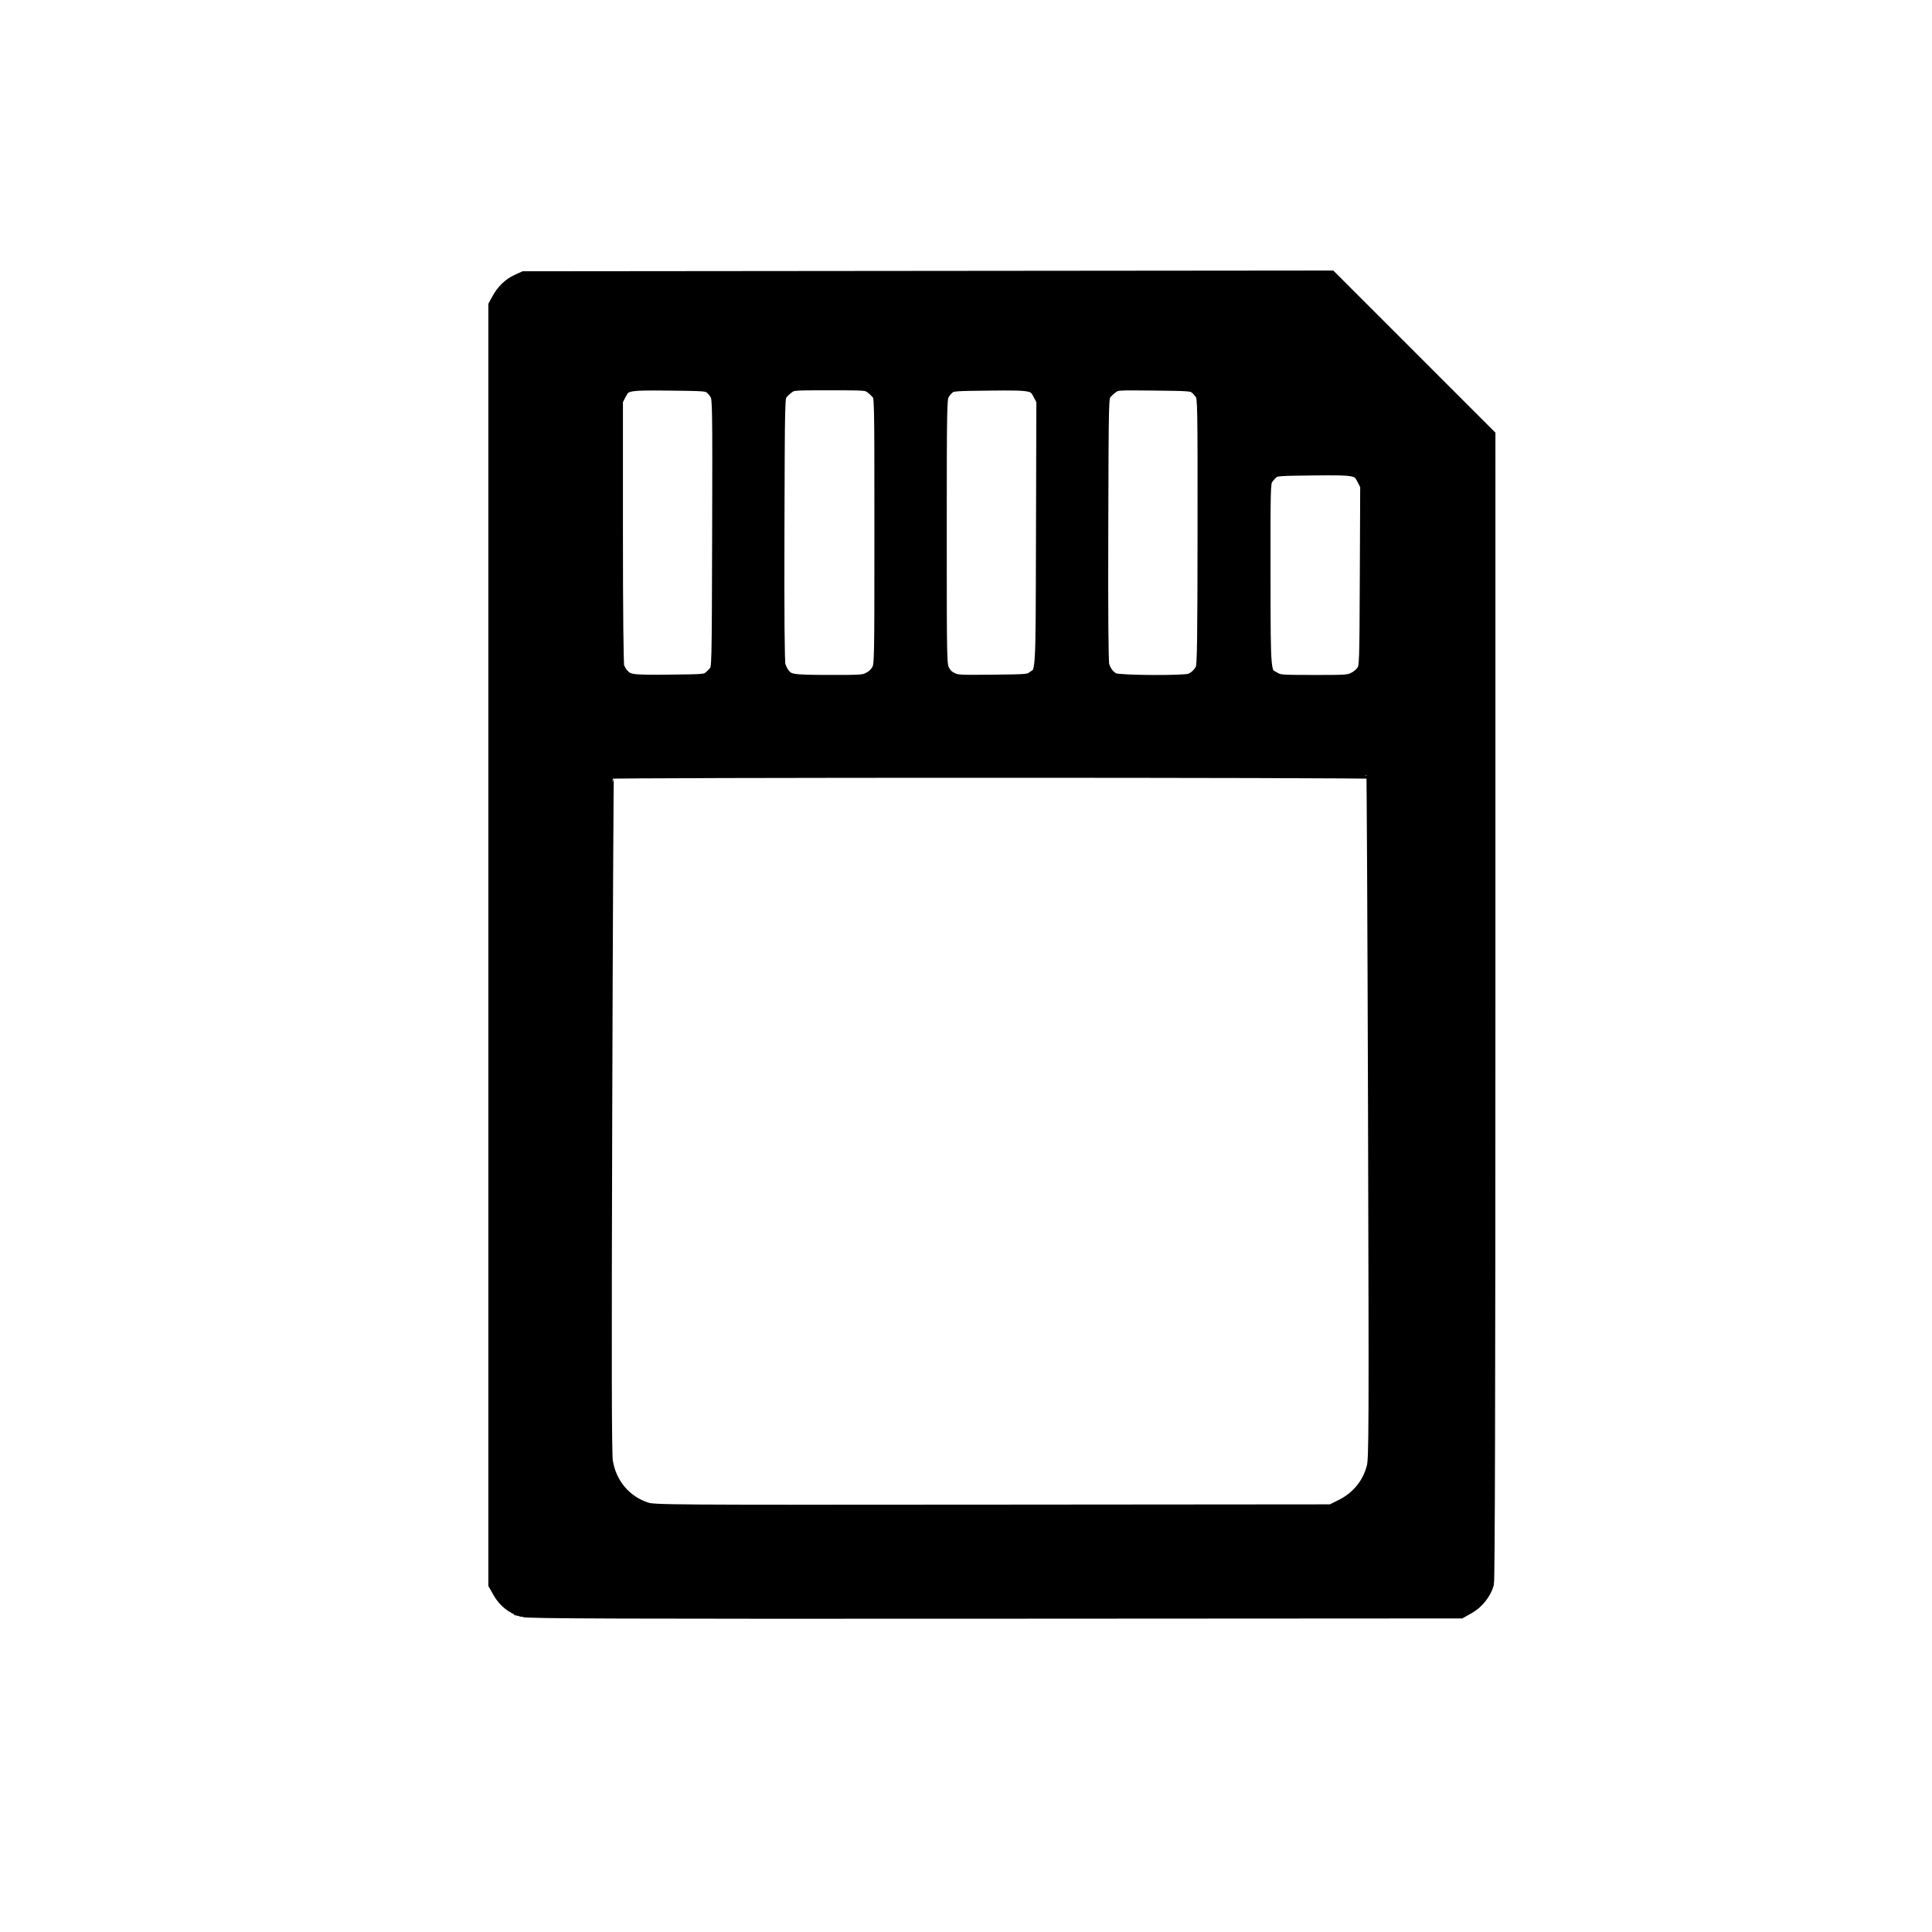 <?xml version="1.0" encoding="UTF-8" standalone="no"?>
<!-- Created with Inkscape (http://www.inkscape.org/) -->

<svg
   xmlns:dc="http://purl.org/dc/elements/1.1/"
   xmlns:cc="http://creativecommons.org/ns#"
   xmlns:rdf="http://www.w3.org/1999/02/22-rdf-syntax-ns#"
   xmlns:svg="http://www.w3.org/2000/svg"
   xmlns="http://www.w3.org/2000/svg"
   xmlns:sodipodi="http://sodipodi.sourceforge.net/DTD/sodipodi-0.dtd"
   xmlns:inkscape="http://www.inkscape.org/namespaces/inkscape"
   id="svg2987"
   version="1.1"
   inkscape:version="0.48.5 r10040"
   width="1024"
   height="1024"
   sodipodi:docname="rapid-photo-downloader.svg">
  <defs
     id="defs2991" />
  <sodipodi:namedview
     pagecolor="#ffffff"
     bordercolor="#666666"
     borderopacity="1"
     objecttolerance="10"
     gridtolerance="10"
     guidetolerance="10"
     inkscape:pageopacity="0"
     inkscape:pageshadow="2"
     inkscape:window-width="1920"
     inkscape:window-height="1007"
     id="namedview2989"
     showgrid="false"
     inkscape:zoom="0.32593203"
     inkscape:cx="-266.2931"
     inkscape:cy="329.11746"
     inkscape:window-x="0"
     inkscape:window-y="31"
     inkscape:window-maximized="1"
     inkscape:current-layer="svg2987" />
  <path
     inkscape:connector-curvature="0"
     id="path2984"
     d="m 277.228,853.107 c -5.064,-1.367 -9.421,-4.791 -12.097,-9.508 l -2.293,-4.042 0,-338.77 0,-338.77 1.631,-2.998 c 2.42,-4.447 5.785,-7.745 9.792,-9.595 l 3.566,-1.647 213.594,-0.196 213.594,-0.196 41.796,41.791 41.796,41.791 -0.005,302.797 c -0.003,203.774 -0.255,303.698 -0.77,305.553 -1.319,4.75 -5.239,9.659 -9.719,12.171 l -4.122,2.312 -246.583,0.14 c -199.879,0.114 -247.264,-0.044 -250.181,-0.831 z m 433.561,-54.22 c 9.088,-4.474 15.116,-11.745 17.562,-21.181 1.168,-4.505 1.22,-17.876 0.734,-186.56 -0.288,-99.939 -0.693,-181.98 -0.899,-182.314 -0.487,-0.788 -406.305,-0.798 -406.792,-0.01 -0.203,0.329 -0.606,81.527 -0.896,180.44 -0.397,135.369 -0.311,181.209 0.346,185.366 1.933,12.24 10.099,21.931 21.577,25.609 4.212,1.35 10.527,1.393 183.881,1.247 l 179.519,-0.151 4.969,-2.446 z M 376.1,359.836 c 1.137,-0.85 2.763,-2.477 3.613,-3.615 1.532,-2.052 1.547,-2.677 1.74,-73.404 0.182,-66.83 0.111,-71.497 -1.124,-73.904 -0.725,-1.413 -2.27,-3.268 -3.433,-4.122 -1.995,-1.465 -3.244,-1.564 -22.11,-1.761 -23.032,-0.241 -23.898,-0.052 -26.928,5.857 l -1.686,3.289 0,69.362 c 0,42.868 0.279,70.336 0.732,71.912 0.402,1.403 1.499,3.383 2.436,4.4 3.423,3.715 4.761,3.91 25.448,3.714 18.116,-0.171 19.368,-0.273 21.314,-1.727 z m 84.991,0.204 c 2.117,-1.119 3.786,-2.748 4.802,-4.684 1.545,-2.944 1.557,-3.539 1.557,-73.927 0,-70.825 -0.003,-70.963 -1.568,-73.075 -0.862,-1.164 -2.683,-2.875 -4.046,-3.803 -2.414,-1.643 -2.984,-1.686 -22.118,-1.686 -19.133,0 -19.704,0.043 -22.118,1.686 -1.363,0.927 -3.183,2.638 -4.046,3.802 -1.561,2.106 -1.569,2.425 -1.77,71.815 -0.133,45.821 0.06,70.675 0.565,72.548 0.422,1.567 1.496,3.776 2.387,4.909 2.977,3.785 4.695,4.071 24.676,4.102 17.794,0.028 18.544,-0.03 21.677,-1.687 z m 86.754,-0.404 c 5.382,-3.839 5.025,1.39 5.25,-76.951 l 0.202,-70.452 -1.701,-3.317 c -3.047,-5.942 -3.891,-6.126 -26.943,-5.886 -18.866,0.197 -20.115,0.297 -22.11,1.761 -1.163,0.854 -2.704,2.709 -3.425,4.122 -1.22,2.393 -1.311,7.427 -1.312,72.973 -10e-4,69.453 0.02,70.446 1.536,73.578 1.09,2.252 2.452,3.635 4.684,4.758 2.994,1.506 4.076,1.572 22.259,1.371 18.645,-0.206 19.172,-0.254 21.559,-1.957 z m 83.133,1.321 c 2.872,-1.088 5.472,-3.594 6.687,-6.444 0.823,-1.931 1.021,-15.492 1.063,-72.945 0.05,-66.629 -0.023,-70.702 -1.295,-72.874 -0.741,-1.265 -2.299,-3.011 -3.462,-3.878 -2.006,-1.497 -3.136,-1.589 -22.137,-1.798 -19.821,-0.219 -20.048,-0.204 -22.55,1.499 -1.39,0.946 -3.233,2.672 -4.095,3.836 -1.561,2.106 -1.569,2.425 -1.77,71.815 -0.133,45.821 0.06,70.675 0.565,72.548 0.986,3.661 3.396,6.702 6.32,7.975 2.928,1.275 37.417,1.5 40.675,0.266 z m 87.189,-0.887 c 1.97,-0.999 3.945,-2.756 4.843,-4.31 1.473,-2.548 1.522,-4.003 1.721,-50.591 l 0.205,-47.967 -1.704,-3.317 c -3.053,-5.942 -3.896,-6.126 -26.946,-5.886 -18.984,0.198 -20.103,0.289 -22.11,1.786 -1.163,0.868 -2.727,2.623 -3.476,3.902 -1.28,2.185 -1.357,5.237 -1.289,50.885 0.082,54.622 -0.176,52.121 5.715,55.485 2.813,1.606 3.677,1.675 21.323,1.686 17.6,0.012 18.534,-0.06 21.718,-1.674 z"
     style="fill:#000000;fill-opacity:1;stroke:#000000;stroke-width:8;stroke-miterlimit:4;stroke-opacity:1;stroke-dasharray:none" />
</svg>
